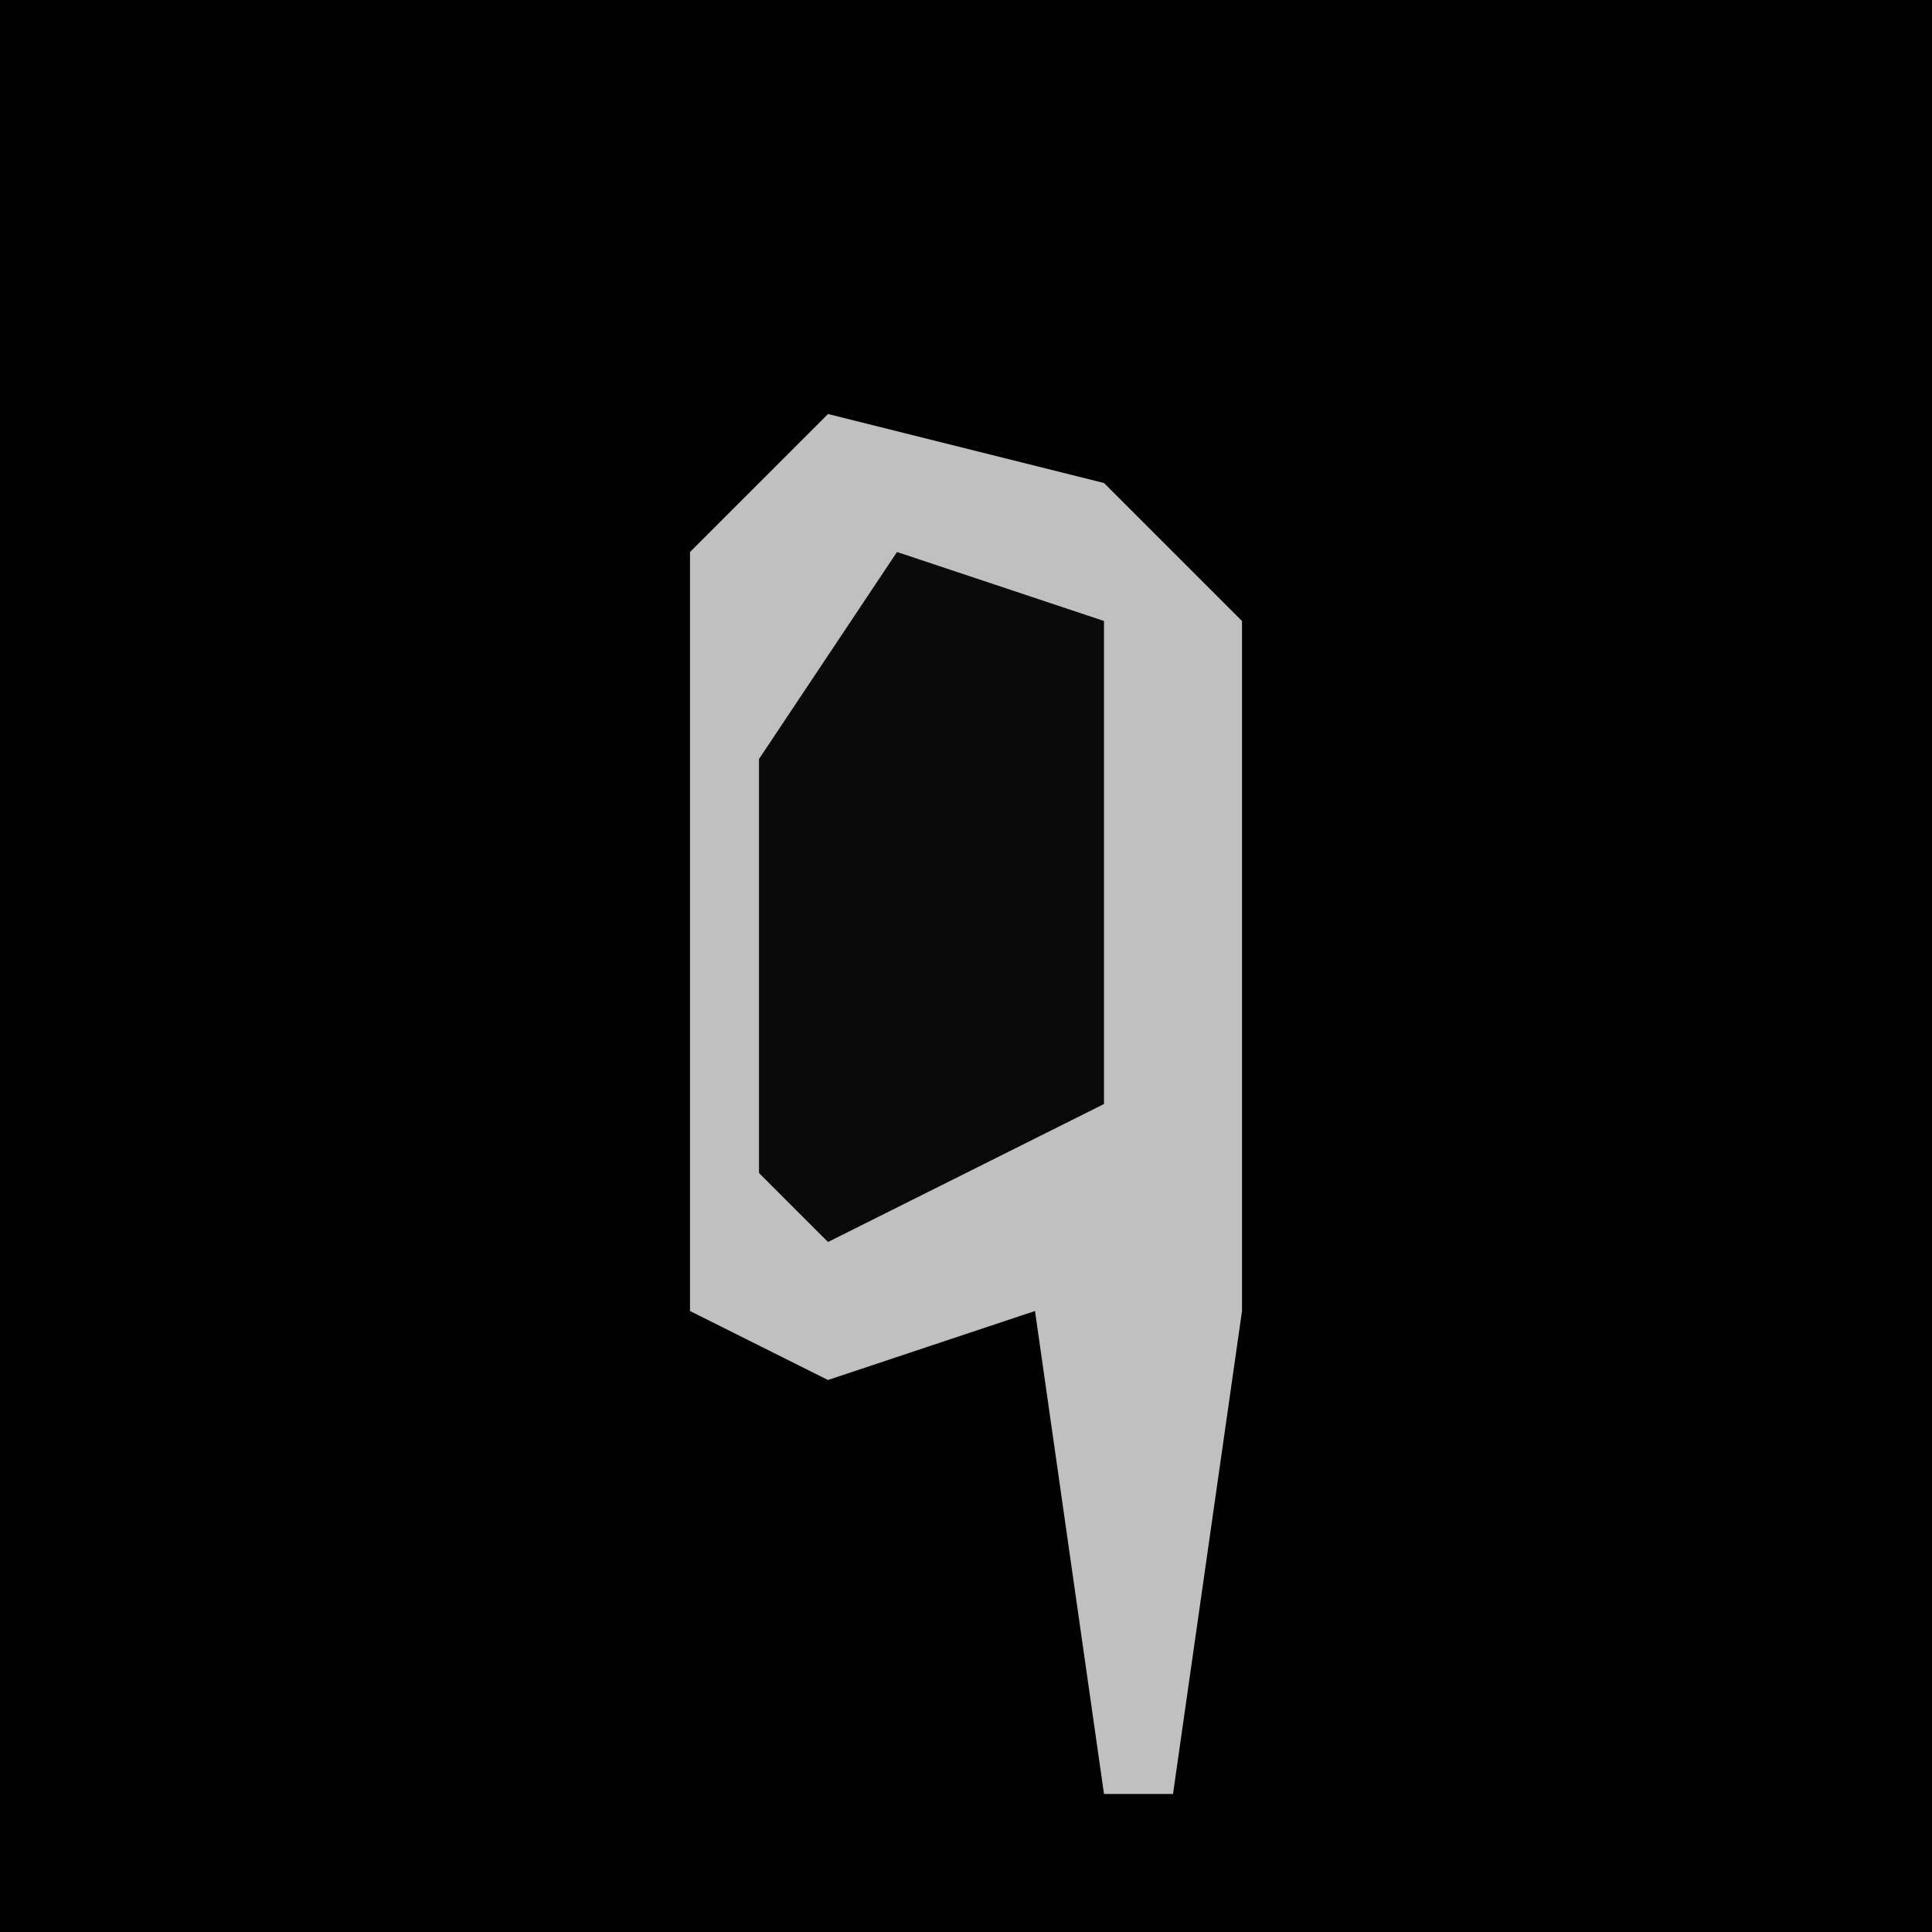 <?xml version="1.0" encoding="UTF-8"?>
<svg version="1.1" xmlns="http://www.w3.org/2000/svg" width="28" height="28">
<path d="M0,0 L28,0 L28,28 L0,28 Z " fill="#010101" transform="translate(0,0)"/>
<path d="M0,0 L4,1 L6,3 L6,13 L5,20 L4,20 L3,13 L0,14 L-2,13 L-2,2 Z " fill="#C0C0C0" transform="translate(12,6)"/>
<path d="M0,0 L3,1 L3,8 L-1,10 L-2,9 L-2,3 Z " fill="#090909" transform="translate(13,8)"/>
</svg>
